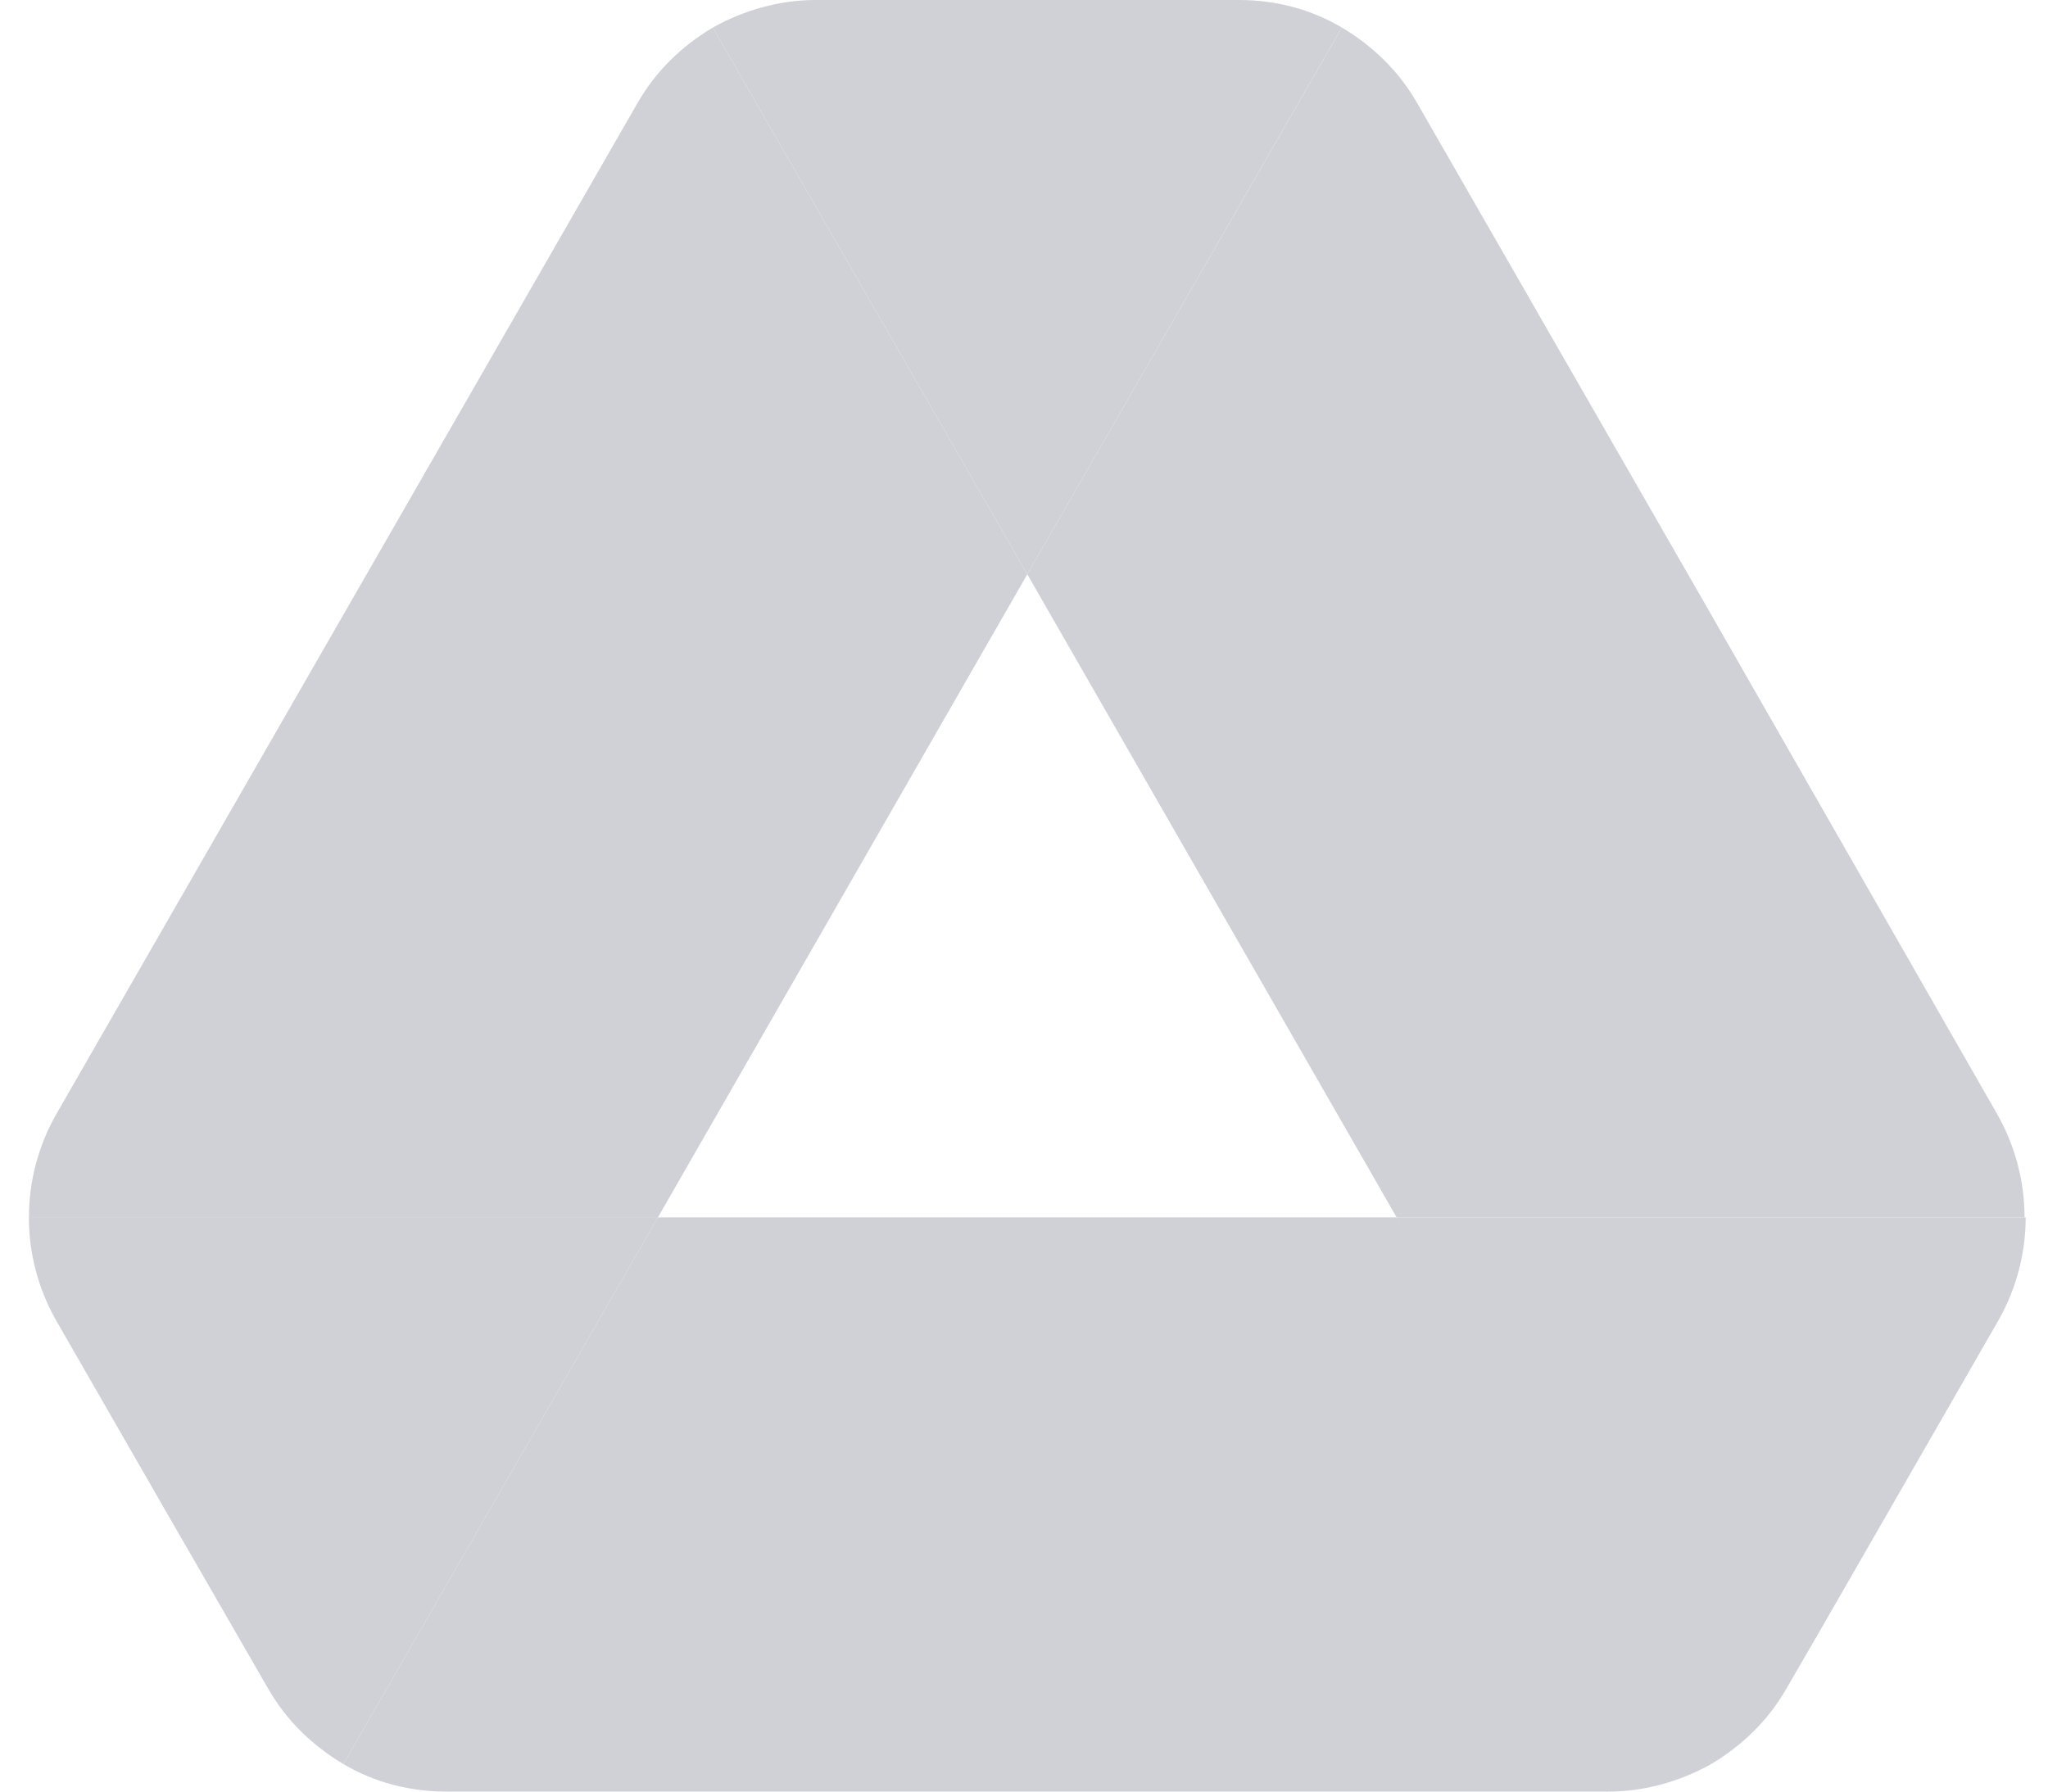 <svg xmlns="http://www.w3.org/2000/svg" fill="none" viewBox="0 0 40 35">
  <path fill="#CFD1D7" d="m3.513 29.997 1.72 2.984c.357.628.871 1.122 1.474 1.481l6.143-10.679H.564c0 .696.179 1.391.536 2.019l2.412 4.196ZM20.064 11.218 13.922.538c-.603.359-1.117.853-1.474 1.481L1.101 21.763c-.351.615-.536 1.311-.536 2.019H12.85l7.215-12.564Zm13.357 23.244c.603-.359 1.117-.853 1.474-1.481l.715-1.234 3.418-5.946c.357-.628.536-1.324.536-2.019H27.278l2.614 5.16 3.529 5.519Z"/>
  <path fill="#CFD1D7" d="M20.064 11.218 26.207.538C25.604.179 24.912 0 24.197 0h-8.265c-.715 0-1.407.202-2.01.538L20.064 11.218Zm7.214 12.564H12.85L6.707 34.462c.603.359 1.296.538 2.01.538H31.412c.715 0 1.407-.202 2.01-.538l-6.144-10.679Z"/>
  <path fill="#CFD1D7" d="m33.355 11.891-5.673-9.872c-.357-.628-.871-1.122-1.474-1.481L20.064 11.218l7.214 12.564h12.264c0-.696-.179-1.391-.536-2.019l-5.651-9.872Z"/>
</svg>